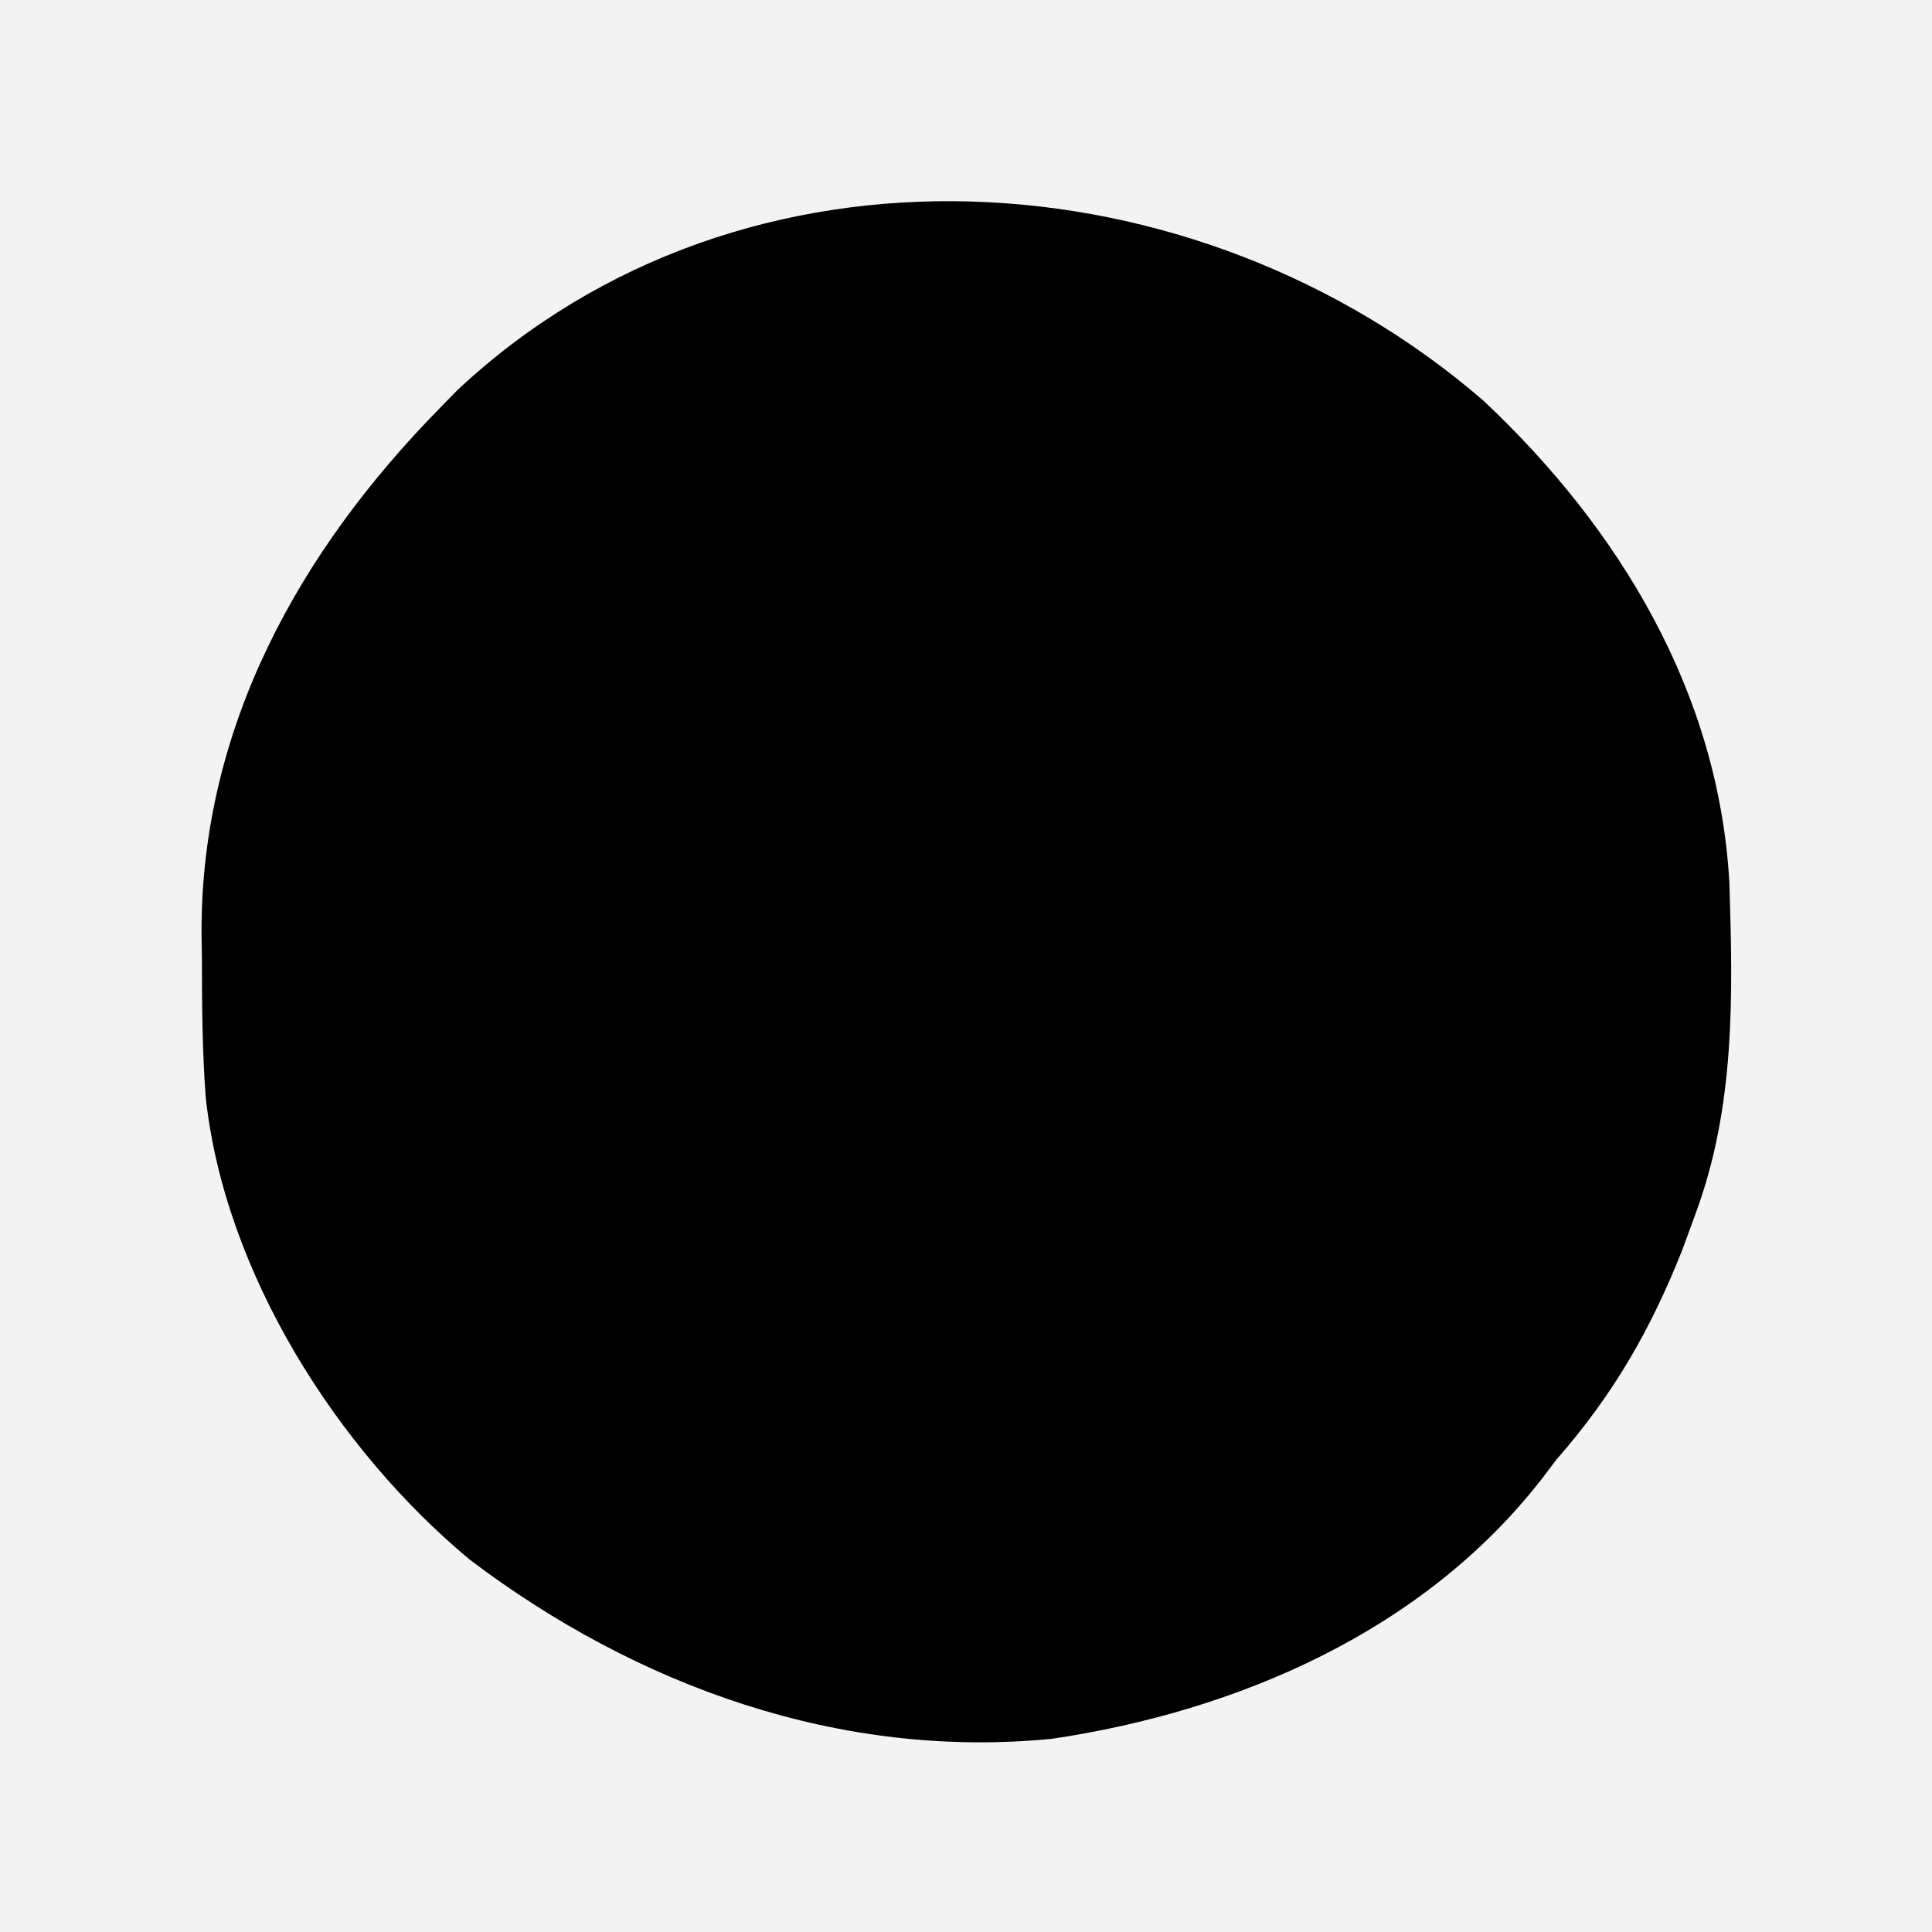 <?xml version="1.0" encoding="UTF-8"?>
<svg version="1.1" xmlns="http://www.w3.org/2000/svg" width="180" height="180">
<rect width="100%" height="100%" fill="#808080" stroke="none"/>
<path d="M0 0 C59.4 0 118.8 0 180 0 C180 59.4 180 118.8 180 180 C120.6 180 61.2 180 0 180 C0 120.6 0 61.2 0 0 Z " fill="#F3F3F3" transform="translate(0,0)"/>
<path d="M0 0 C12.728 11.941 21.981 27.285 22.939 45.024 C23.259 55.529 23.482 65.699 19.812 75.688 C19.174 77.428 19.174 77.428 18.523 79.203 C15.552 86.671 12.09 92.658 6.812 98.688 C6.365 99.277 5.918 99.866 5.457 100.473 C-5.553 114.647 -22.862 122.12 -40.188 124.688 C-59.855 126.638 -78.799 119.807 -94.379 108.031 C-106.814 97.713 -117.265 81.234 -119.022 64.91 C-119.336 60.69 -119.372 56.479 -119.375 52.25 C-119.393 50.915 -119.393 50.915 -119.412 49.553 C-119.454 30.464 -110.324 14.057 -97.188 0.688 C-96.646 0.133 -96.105 -0.421 -95.547 -0.992 C-68.76 -26.02 -26.706 -23.083 0 0 Z " fill="#000000" transform="translate(138.188,37.312)"/>
</svg>
